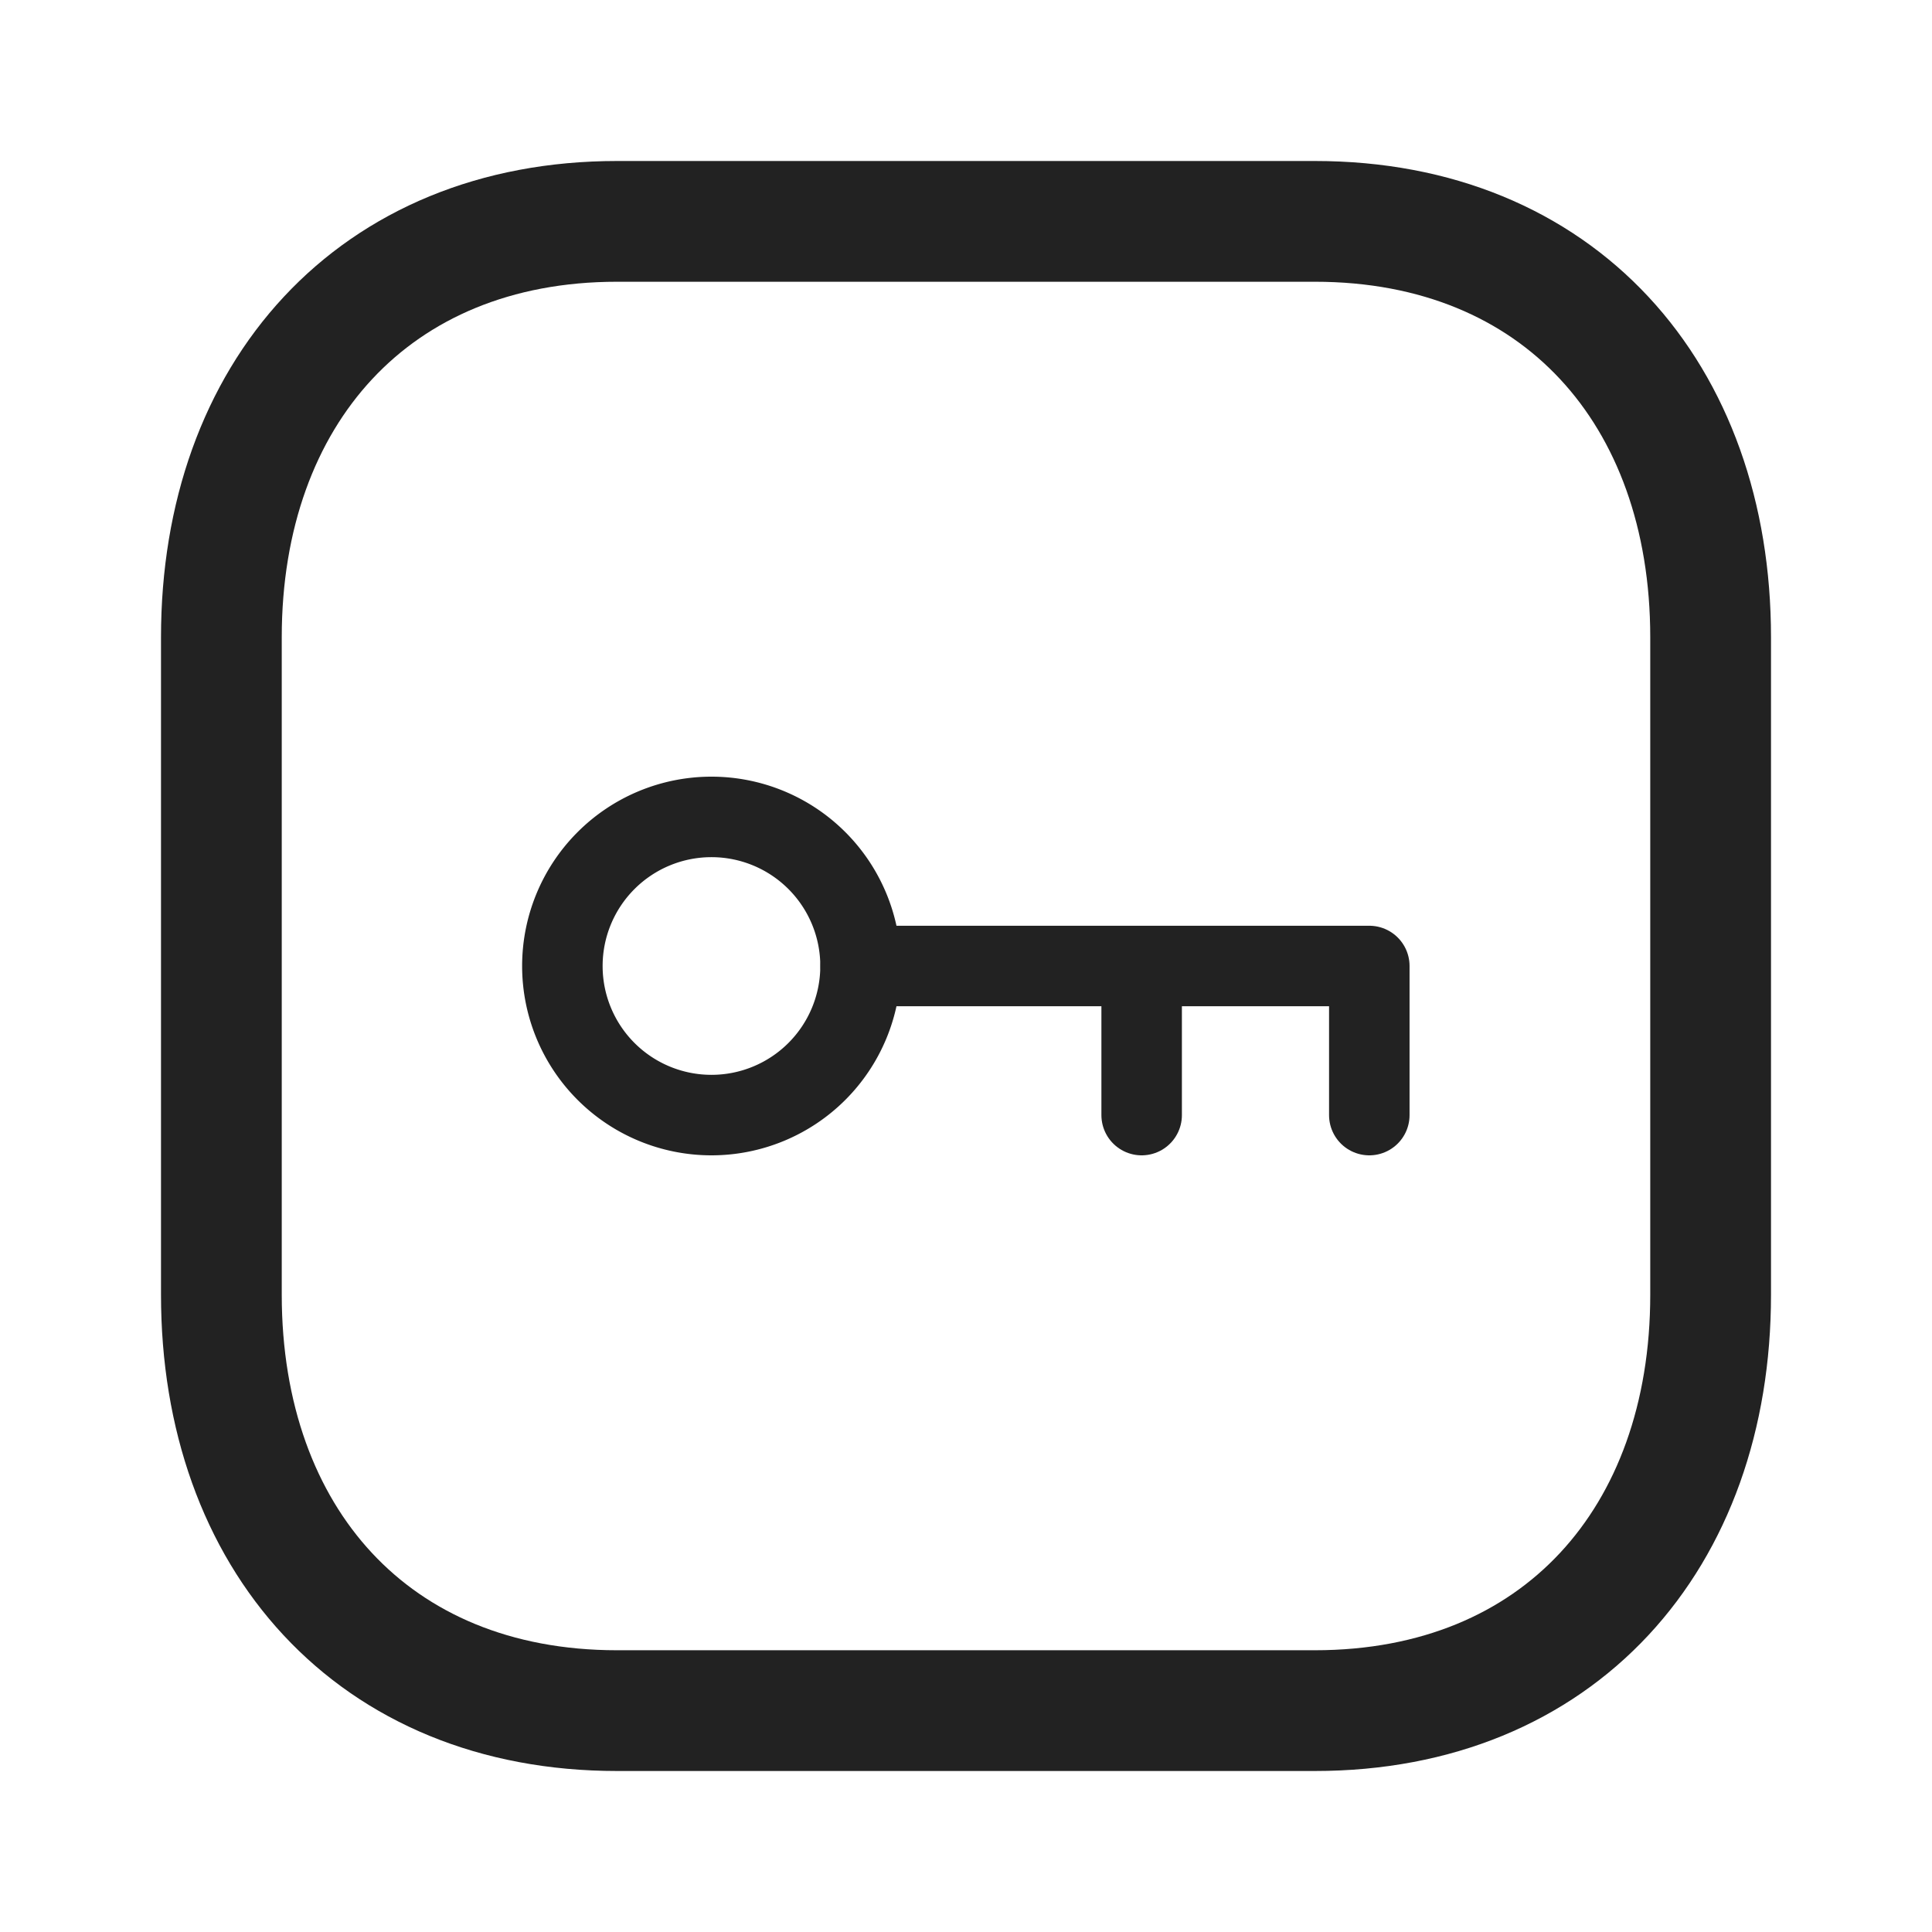 <svg xmlns="http://www.w3.org/2000/svg" fill="none" viewBox="0 0 24 24">
  <path stroke="#222" stroke-linecap="round" stroke-linejoin="round" stroke-width="1.5" d="M16.334 2.75H7.665c-3.02 0-4.915 2.139-4.915 5.166v8.168c0 3.027 1.885 5.166 4.915 5.166h8.668c3.031 0 4.917-2.139 4.917-5.166V7.916c0-3.027-1.886-5.166-4.916-5.166Z" clip-rule="evenodd"/>
  <path stroke="#222" stroke-linecap="round" stroke-linejoin="round" d="M10.69 12a1.852 1.852 0 1 1-1.853-1.852h.003A1.852 1.852 0 0 1 10.69 12Z" clip-rule="evenodd"/>
  <path stroke="#222" stroke-linecap="round" stroke-linejoin="round" d="M10.692 12h6.318v1.852m-2.828 0V12"/>
</svg>
